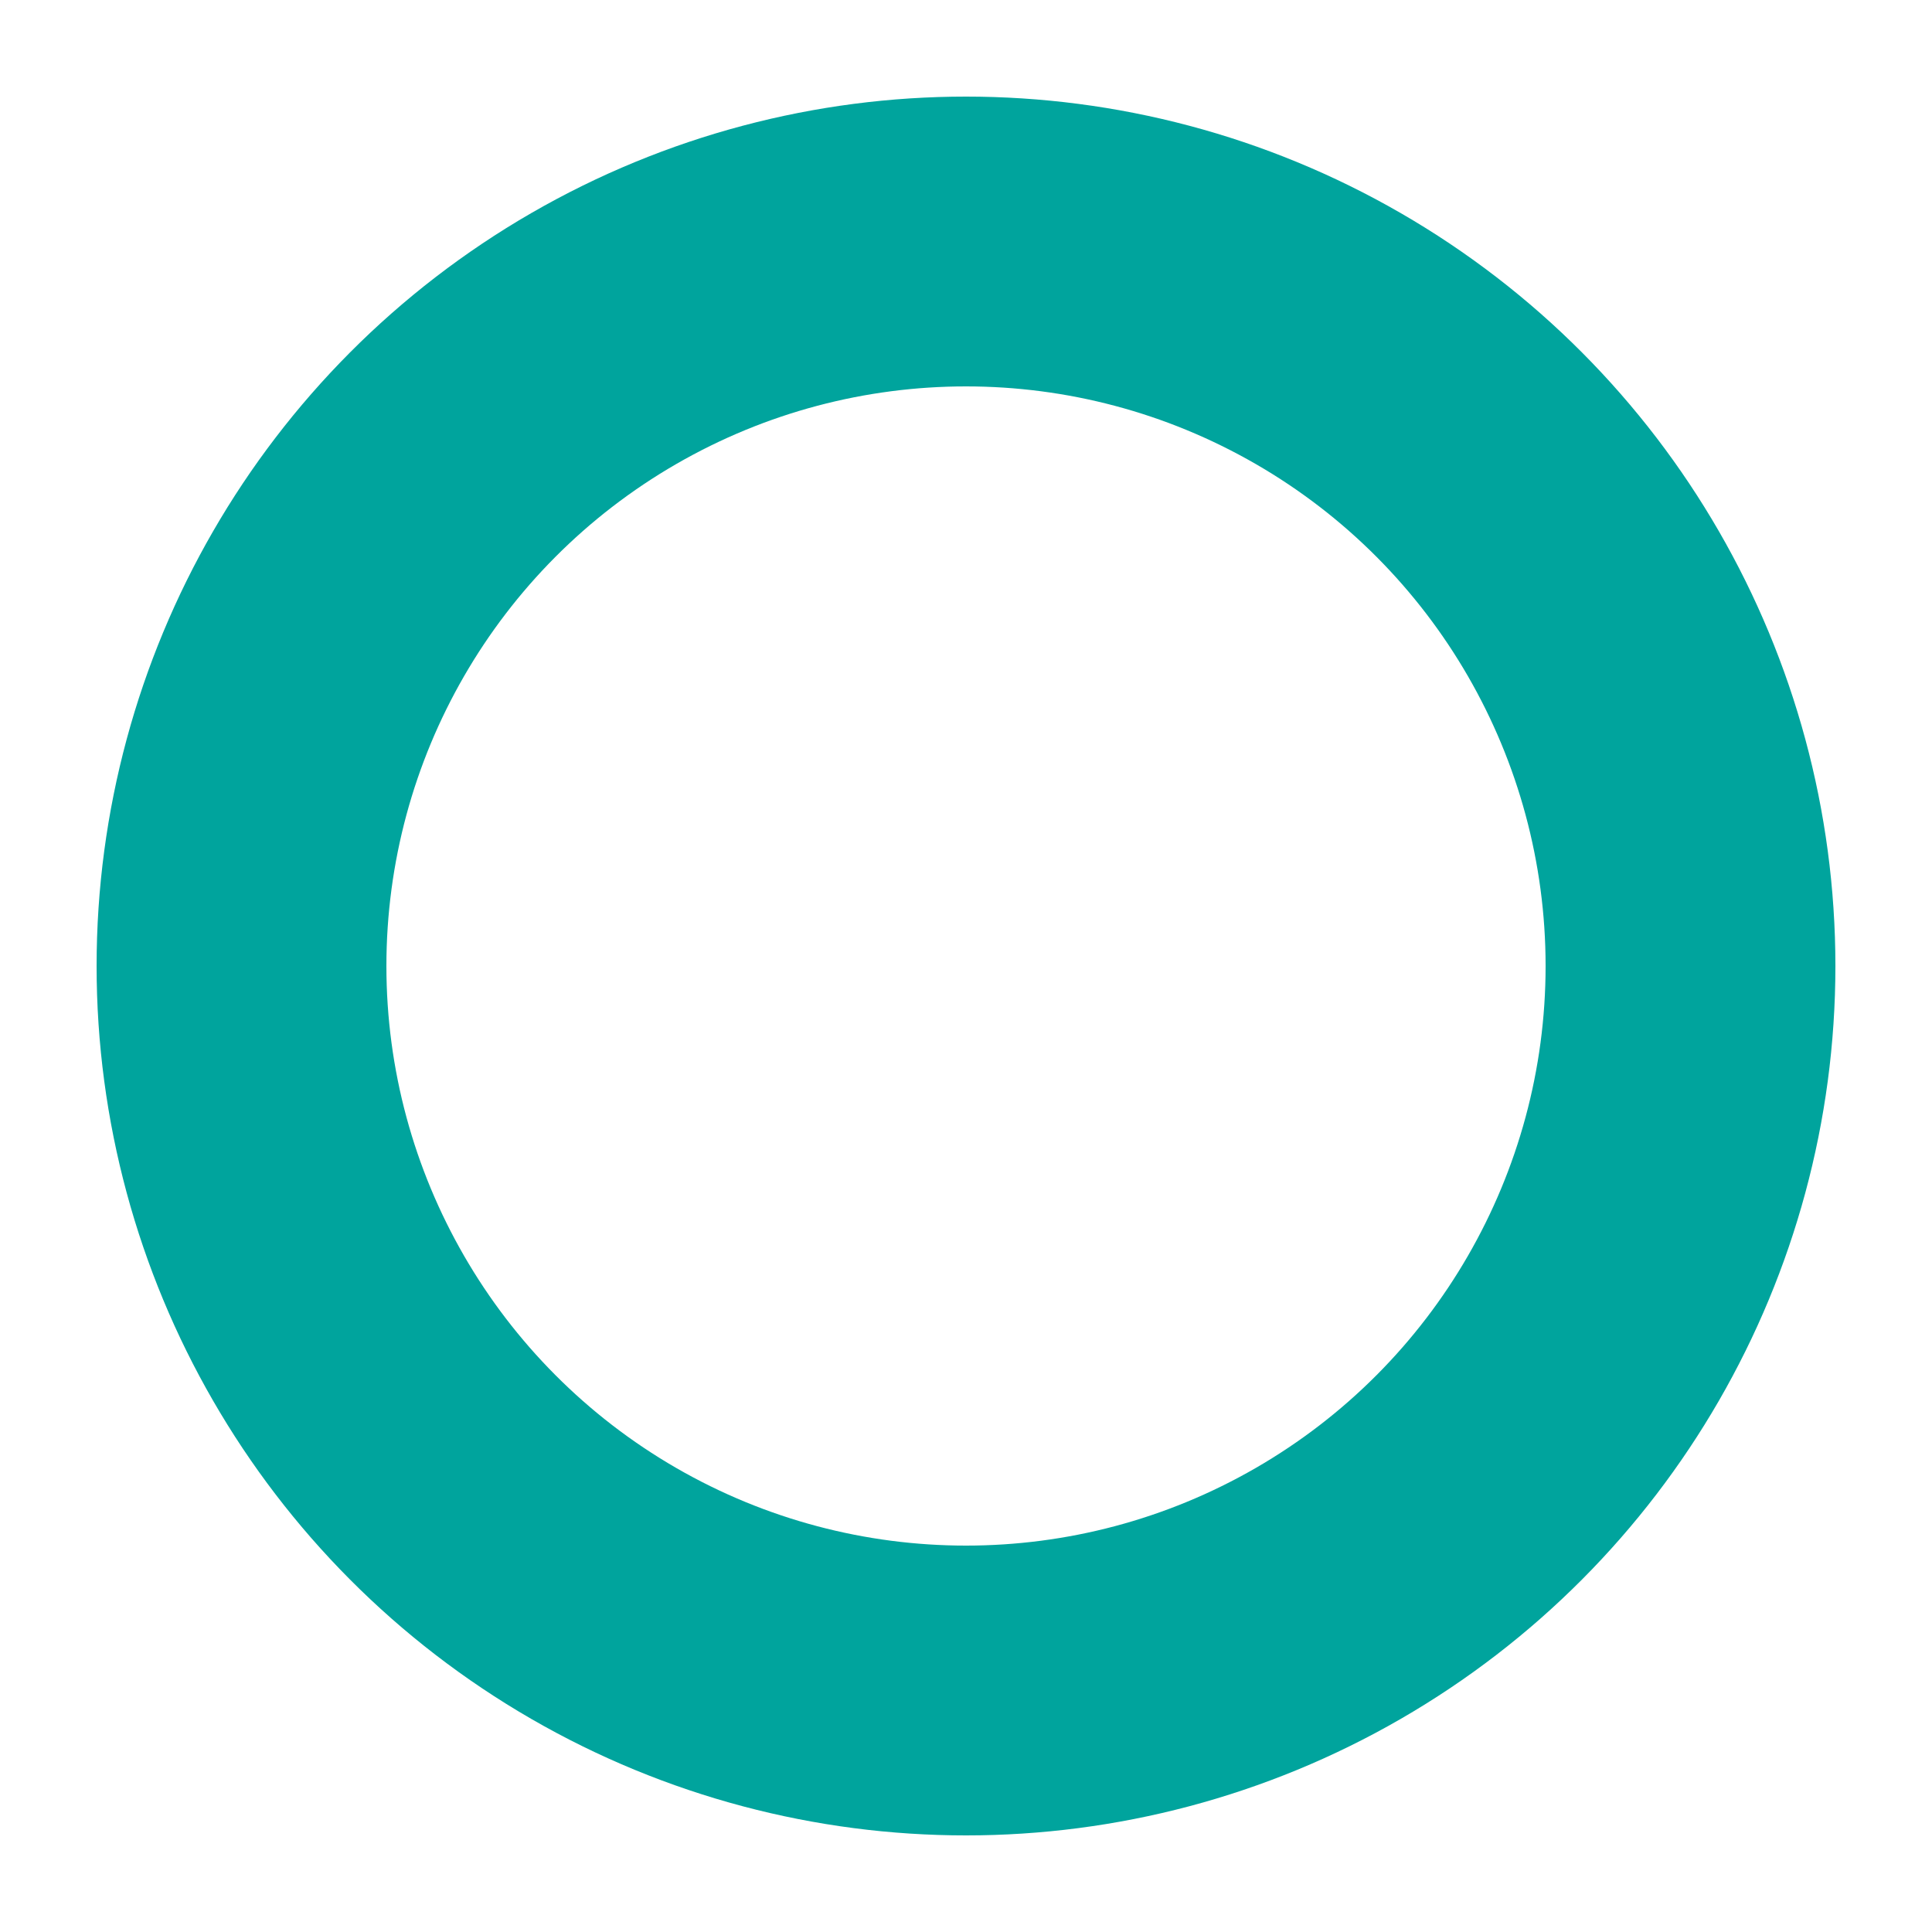 <svg xmlns="http://www.w3.org/2000/svg" width="10" height="10" viewBox="0 0 10 10">
    <path data-name="사각형 15671" style="fill:#fff" d="M0 0h10v10H0z"/>
    <g data-name="타원 1918" transform="translate(.5 .5)" style="stroke:#00a49d;stroke-width:1.5px;fill:#fff">
        <circle cx="4.5" cy="4.5" r="4.5" style="stroke:none"/>
        <circle cx="4.5" cy="4.5" r="3.75" style="fill:none"/>
    </g>
</svg>

